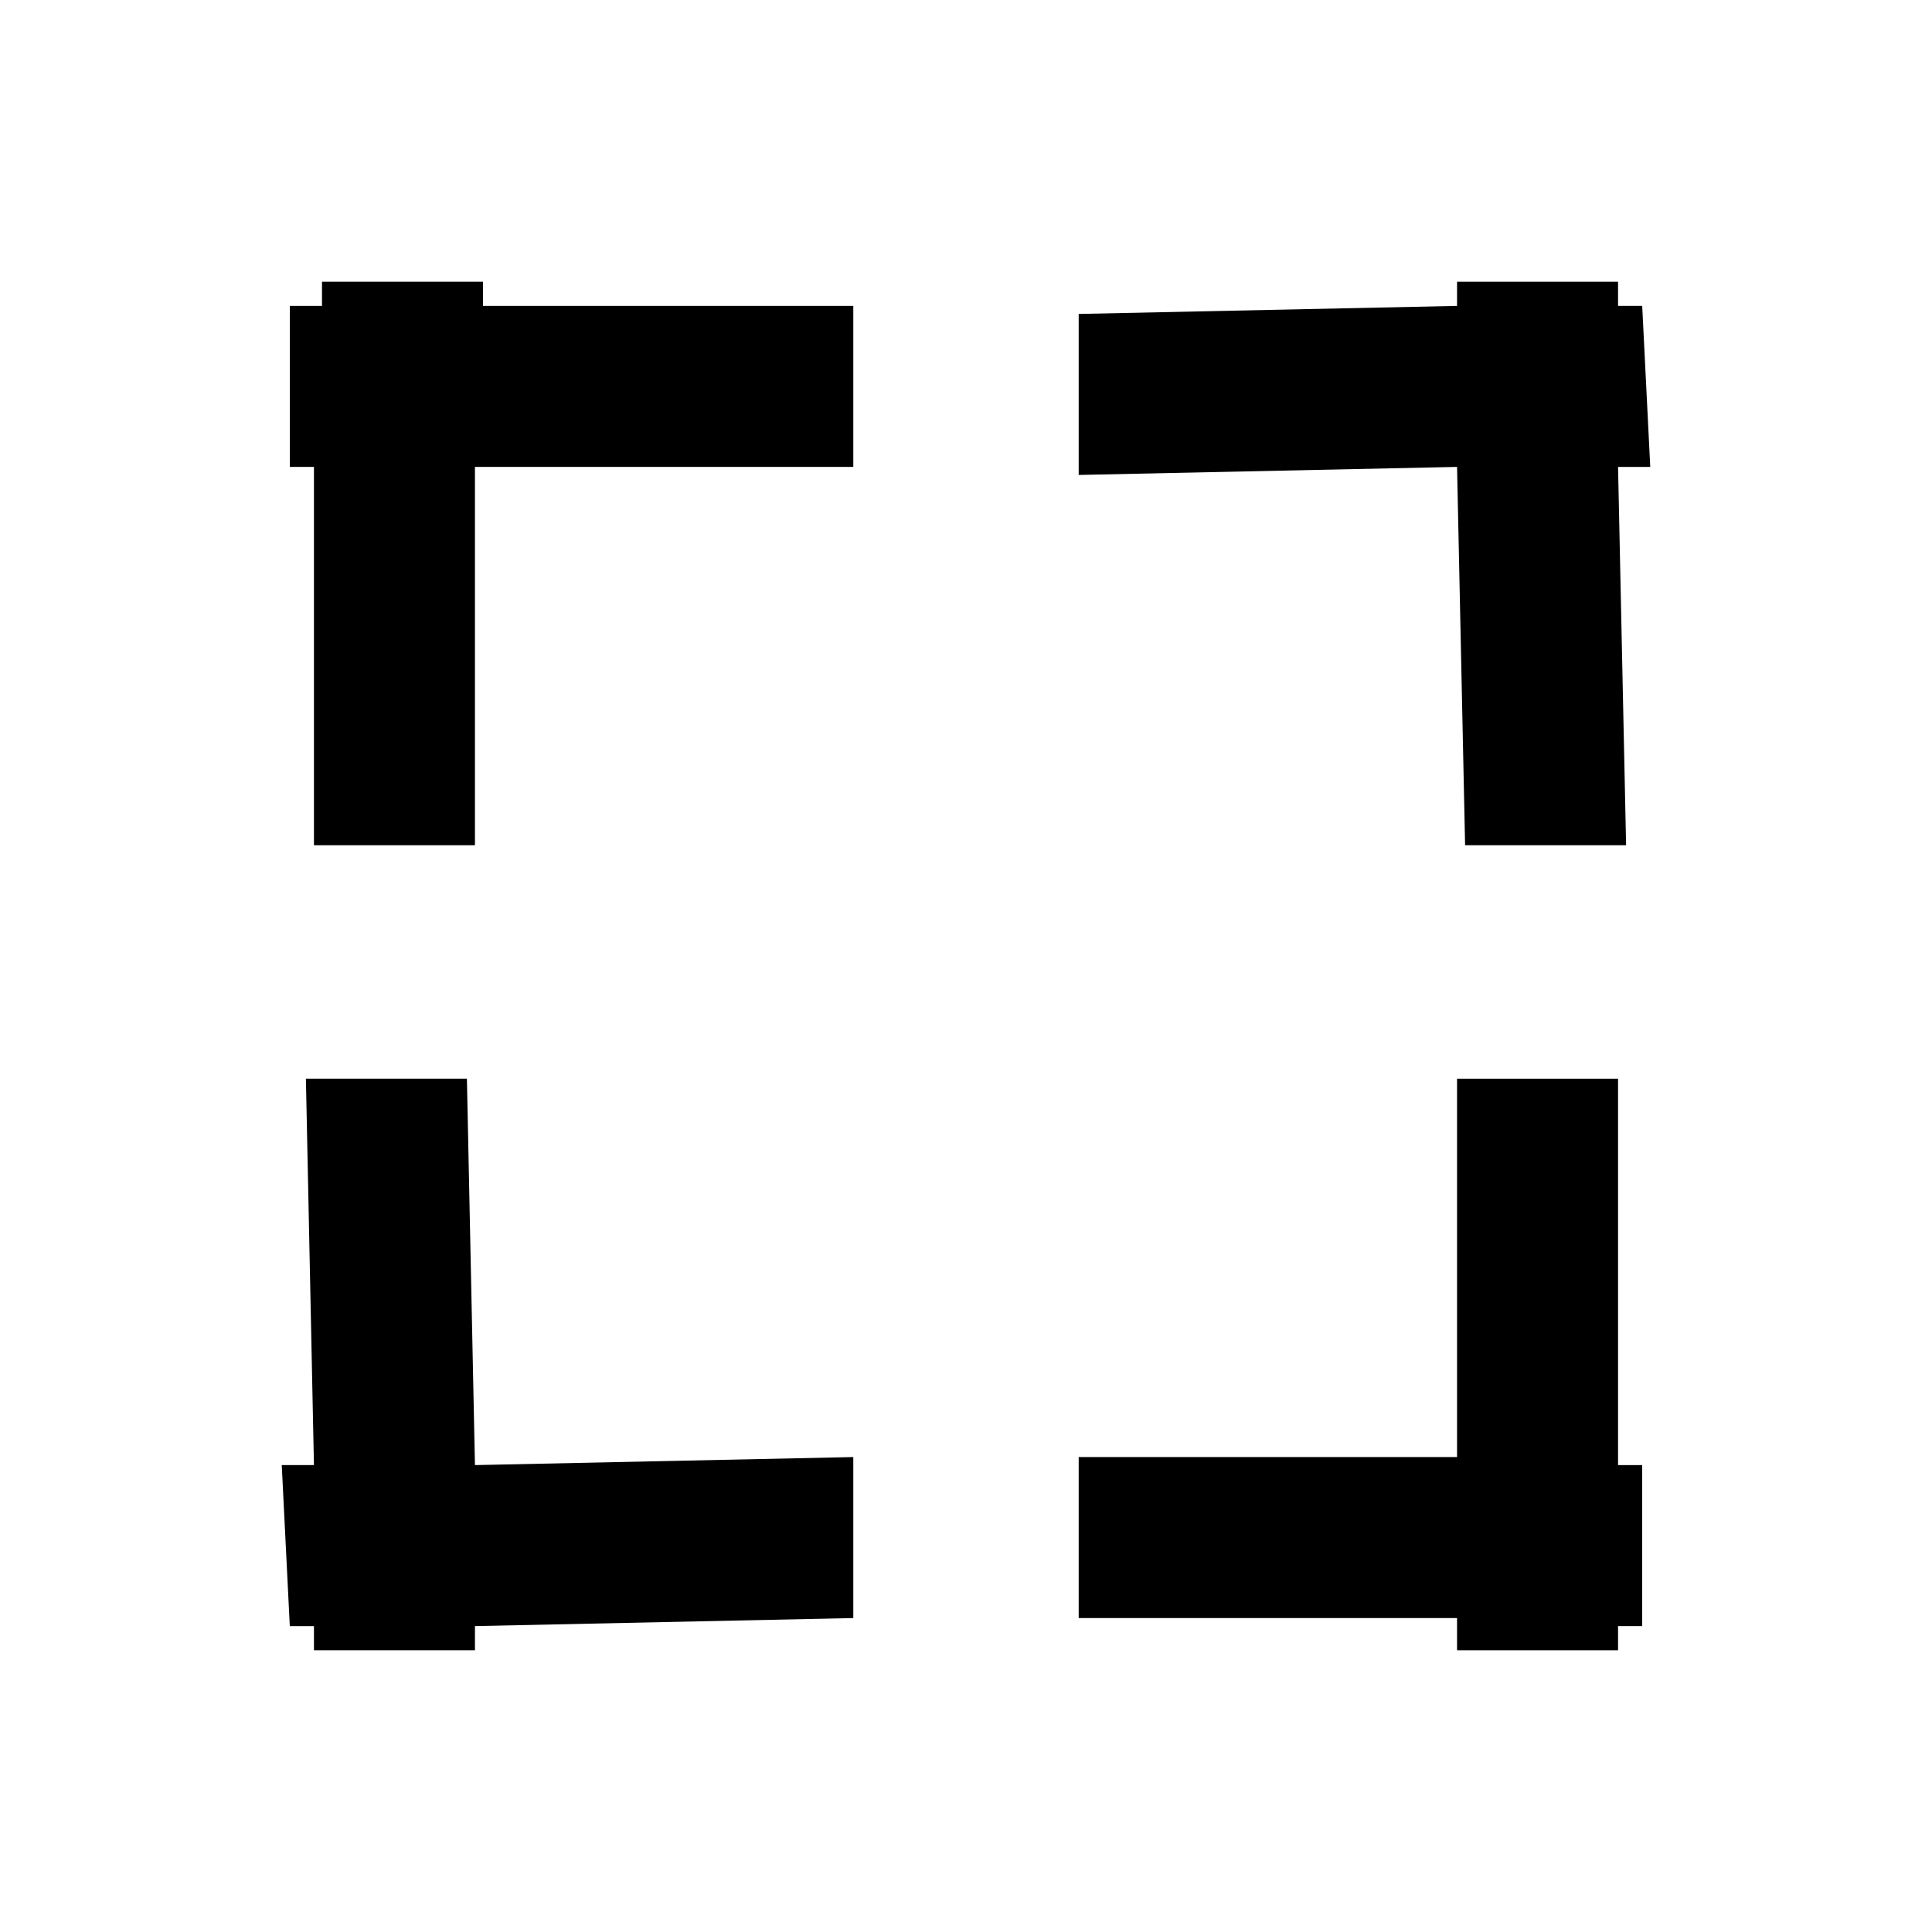 <svg xmlns="http://www.w3.org/2000/svg" xmlns:xlink="http://www.w3.org/1999/xlink" viewBox="0 0 24 24">
  <polygon
    points="10.6,18.1 5.9,18.2 5.8,13.4 3.8,13.4 3.9,18.2 3.5,18.2 3.6,20.2 3.9,20.2 3.9,20.5 5.9,20.5 5.9,20.2 10.6,20.1 
			"
  />
  <polygon points="6,3.5 4,3.5 4,3.8 3.6,3.8 3.6,5.8 3.9,5.8 3.9,10.5 5.9,10.5 5.9,5.8 10.6,5.8 10.6,3.8 6,3.8 	" />
  <polygon
    points="20.1,13.4 18.1,13.4 18.1,18.1 13.4,18.1 13.4,20.1 18.1,20.1 18.1,20.5 20.1,20.5 20.1,20.2 20.4,20.2 20.4,18.2 
		20.1,18.2 	"
  />
  <polygon
    points="13.4,5.9 18.1,5.8 18.2,10.5 20.2,10.5 20.1,5.8 20.5,5.8 20.4,3.8 20.1,3.8 20.1,3.5 18.1,3.5 18.1,3.8 13.4,3.9 
			"
  />
</svg>
